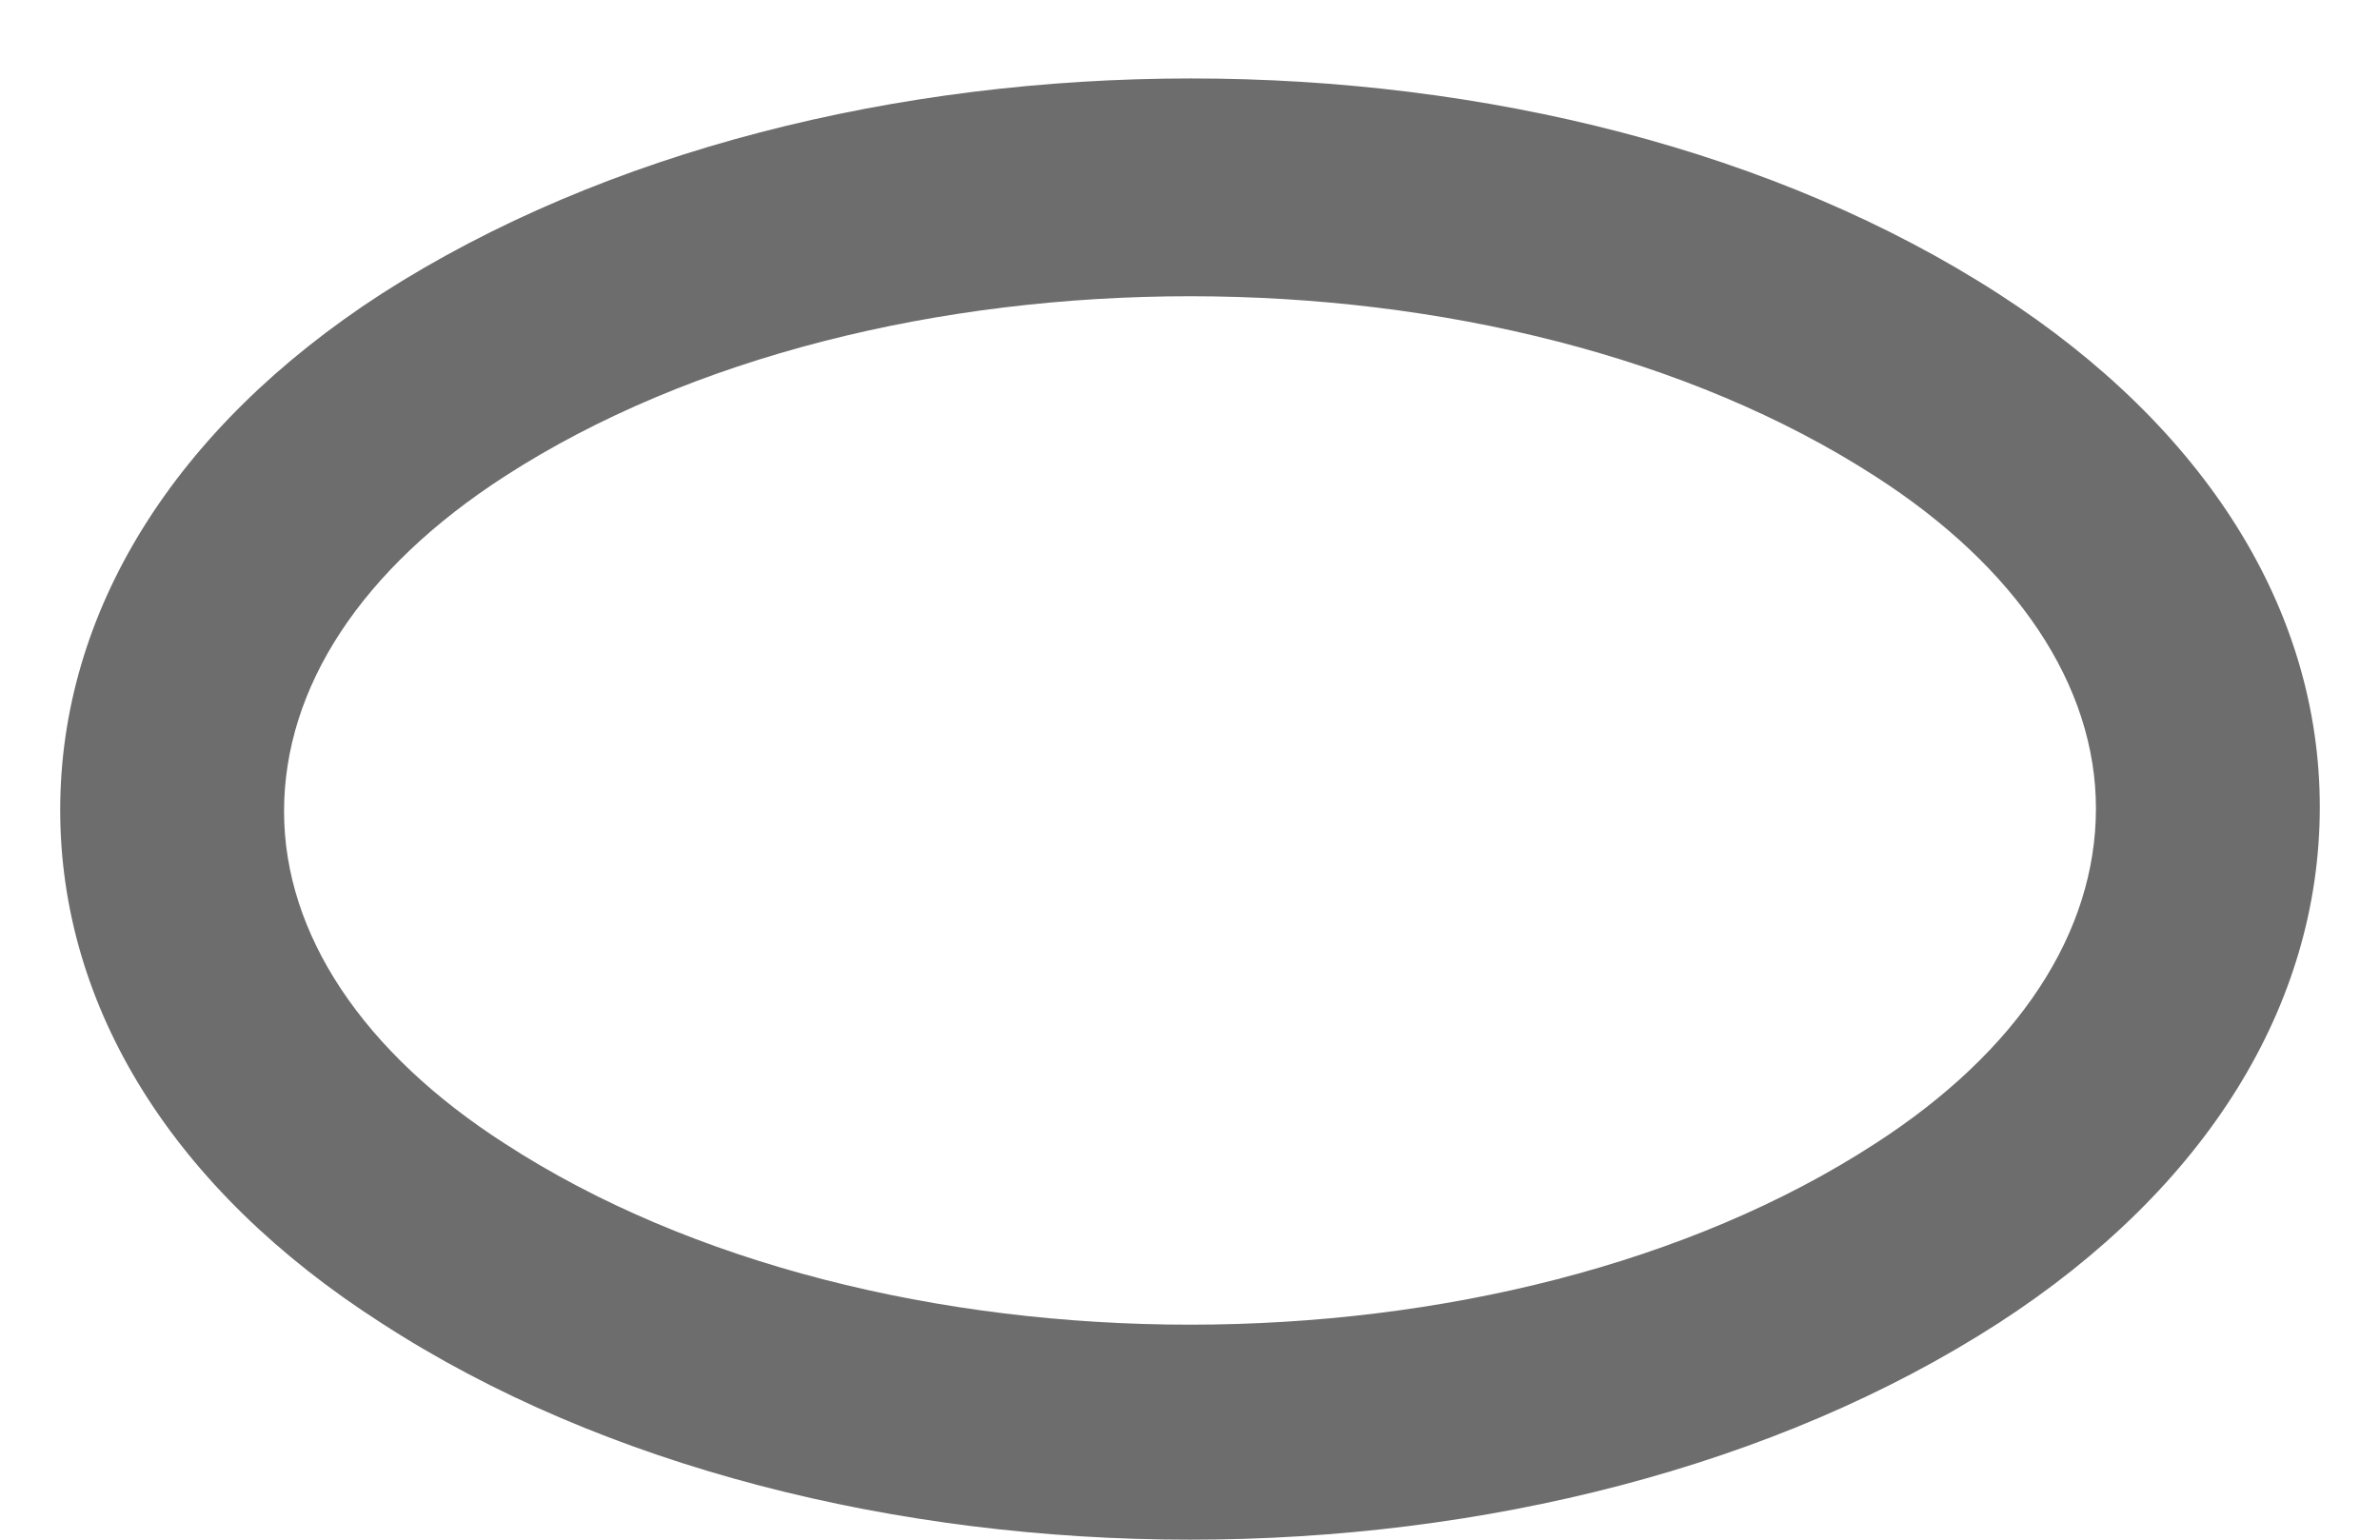 <svg width="17" height="11" viewBox="0 0 17 11" fill="none" xmlns="http://www.w3.org/2000/svg">
<path d="M8.5 11C6.411 11 4.311 10.484 2.722 9.451C1.241 8.502 0.43 7.201 0.43 5.787C0.43 4.372 1.241 3.061 2.722 2.101C5.92 0.047 11.101 0.047 14.278 2.101C15.749 3.051 16.57 4.352 16.57 5.766C16.57 7.18 15.759 8.491 14.278 9.451C12.679 10.484 10.589 11 8.5 11ZM3.607 3.402C2.584 4.062 2.029 4.909 2.029 5.797C2.029 6.674 2.594 7.521 3.607 8.171C6.261 9.895 10.739 9.895 13.393 8.171C14.416 7.511 14.971 6.664 14.971 5.776C14.971 4.899 14.406 4.052 13.393 3.402C10.739 1.688 6.261 1.688 3.607 3.402Z" fill="#6D6D6D"/>
</svg>
